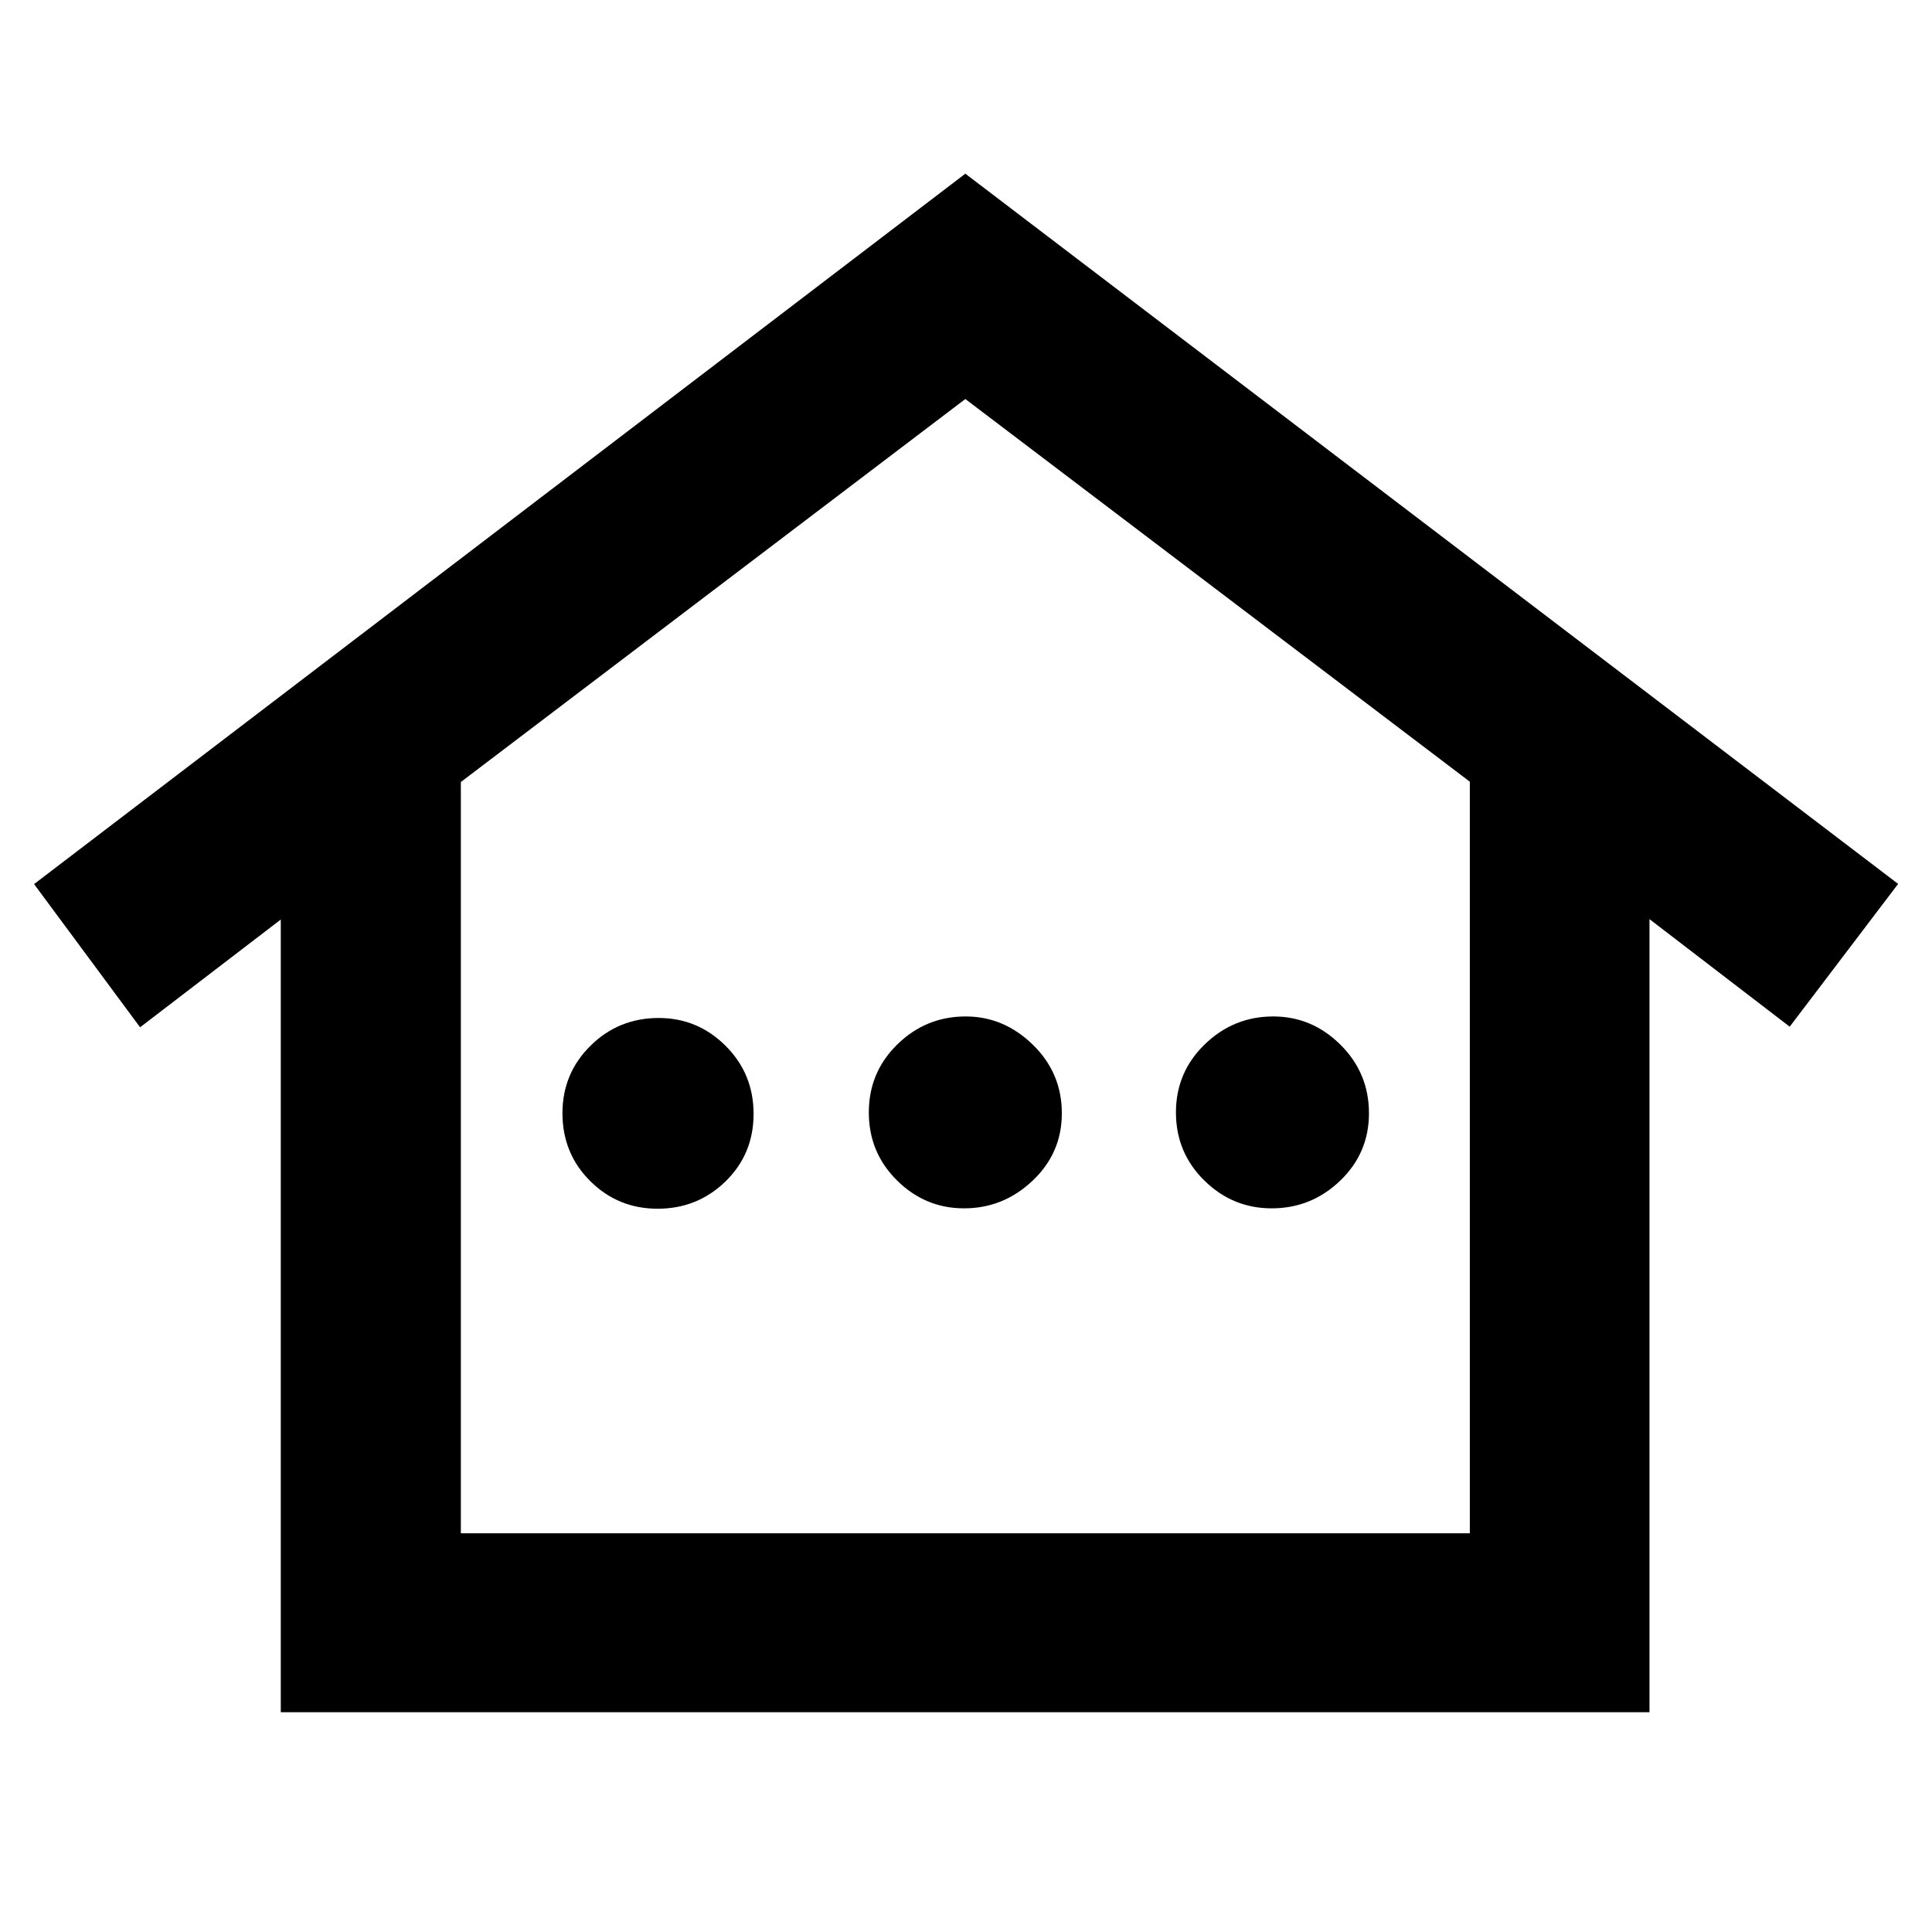 <svg xmlns="http://www.w3.org/2000/svg" height="40" viewBox="0 -960 960 960" width="40"><path d="M139.52-109.22v-393.87l-69.91 53.54-52.68-71.15 462.74-353 463.5 352.9-53.87 70.96-69.68-53.45v394.07h-680.1Zm89.47-88.9h501.36v-373.46L479.67-761.73 228.99-571.42v373.3Zm0 0h501.36-501.36Zm97.77-161.27q-19.66 0-33.47-13.73-13.81-13.73-13.81-33.75 0-19.75 13.96-33.53 13.95-13.77 33.84-13.77 19.41 0 33.29 13.86 13.88 13.86 13.88 33.8 0 19.94-13.93 33.53-13.94 13.59-33.76 13.59Zm152.26-.19q-19.27 0-33.29-13.86-14.02-13.87-14.02-33.81 0-19.94 14.19-33.81 14.19-13.87 33.92-13.87 19 0 33.4 14.05 14.4 14.05 14.4 34.08 0 19.75-14.53 33.48-14.53 13.74-34.07 13.74Zm152.89 0q-19.46 0-33.52-13.86-14.07-13.87-14.07-33.81 0-19.94 14.31-33.81 14.31-13.87 34.04-13.87 19.24 0 33.4 14.05t14.16 34.08q0 19.75-14.31 33.48-14.32 13.74-34.01 13.74Z"/></svg>
